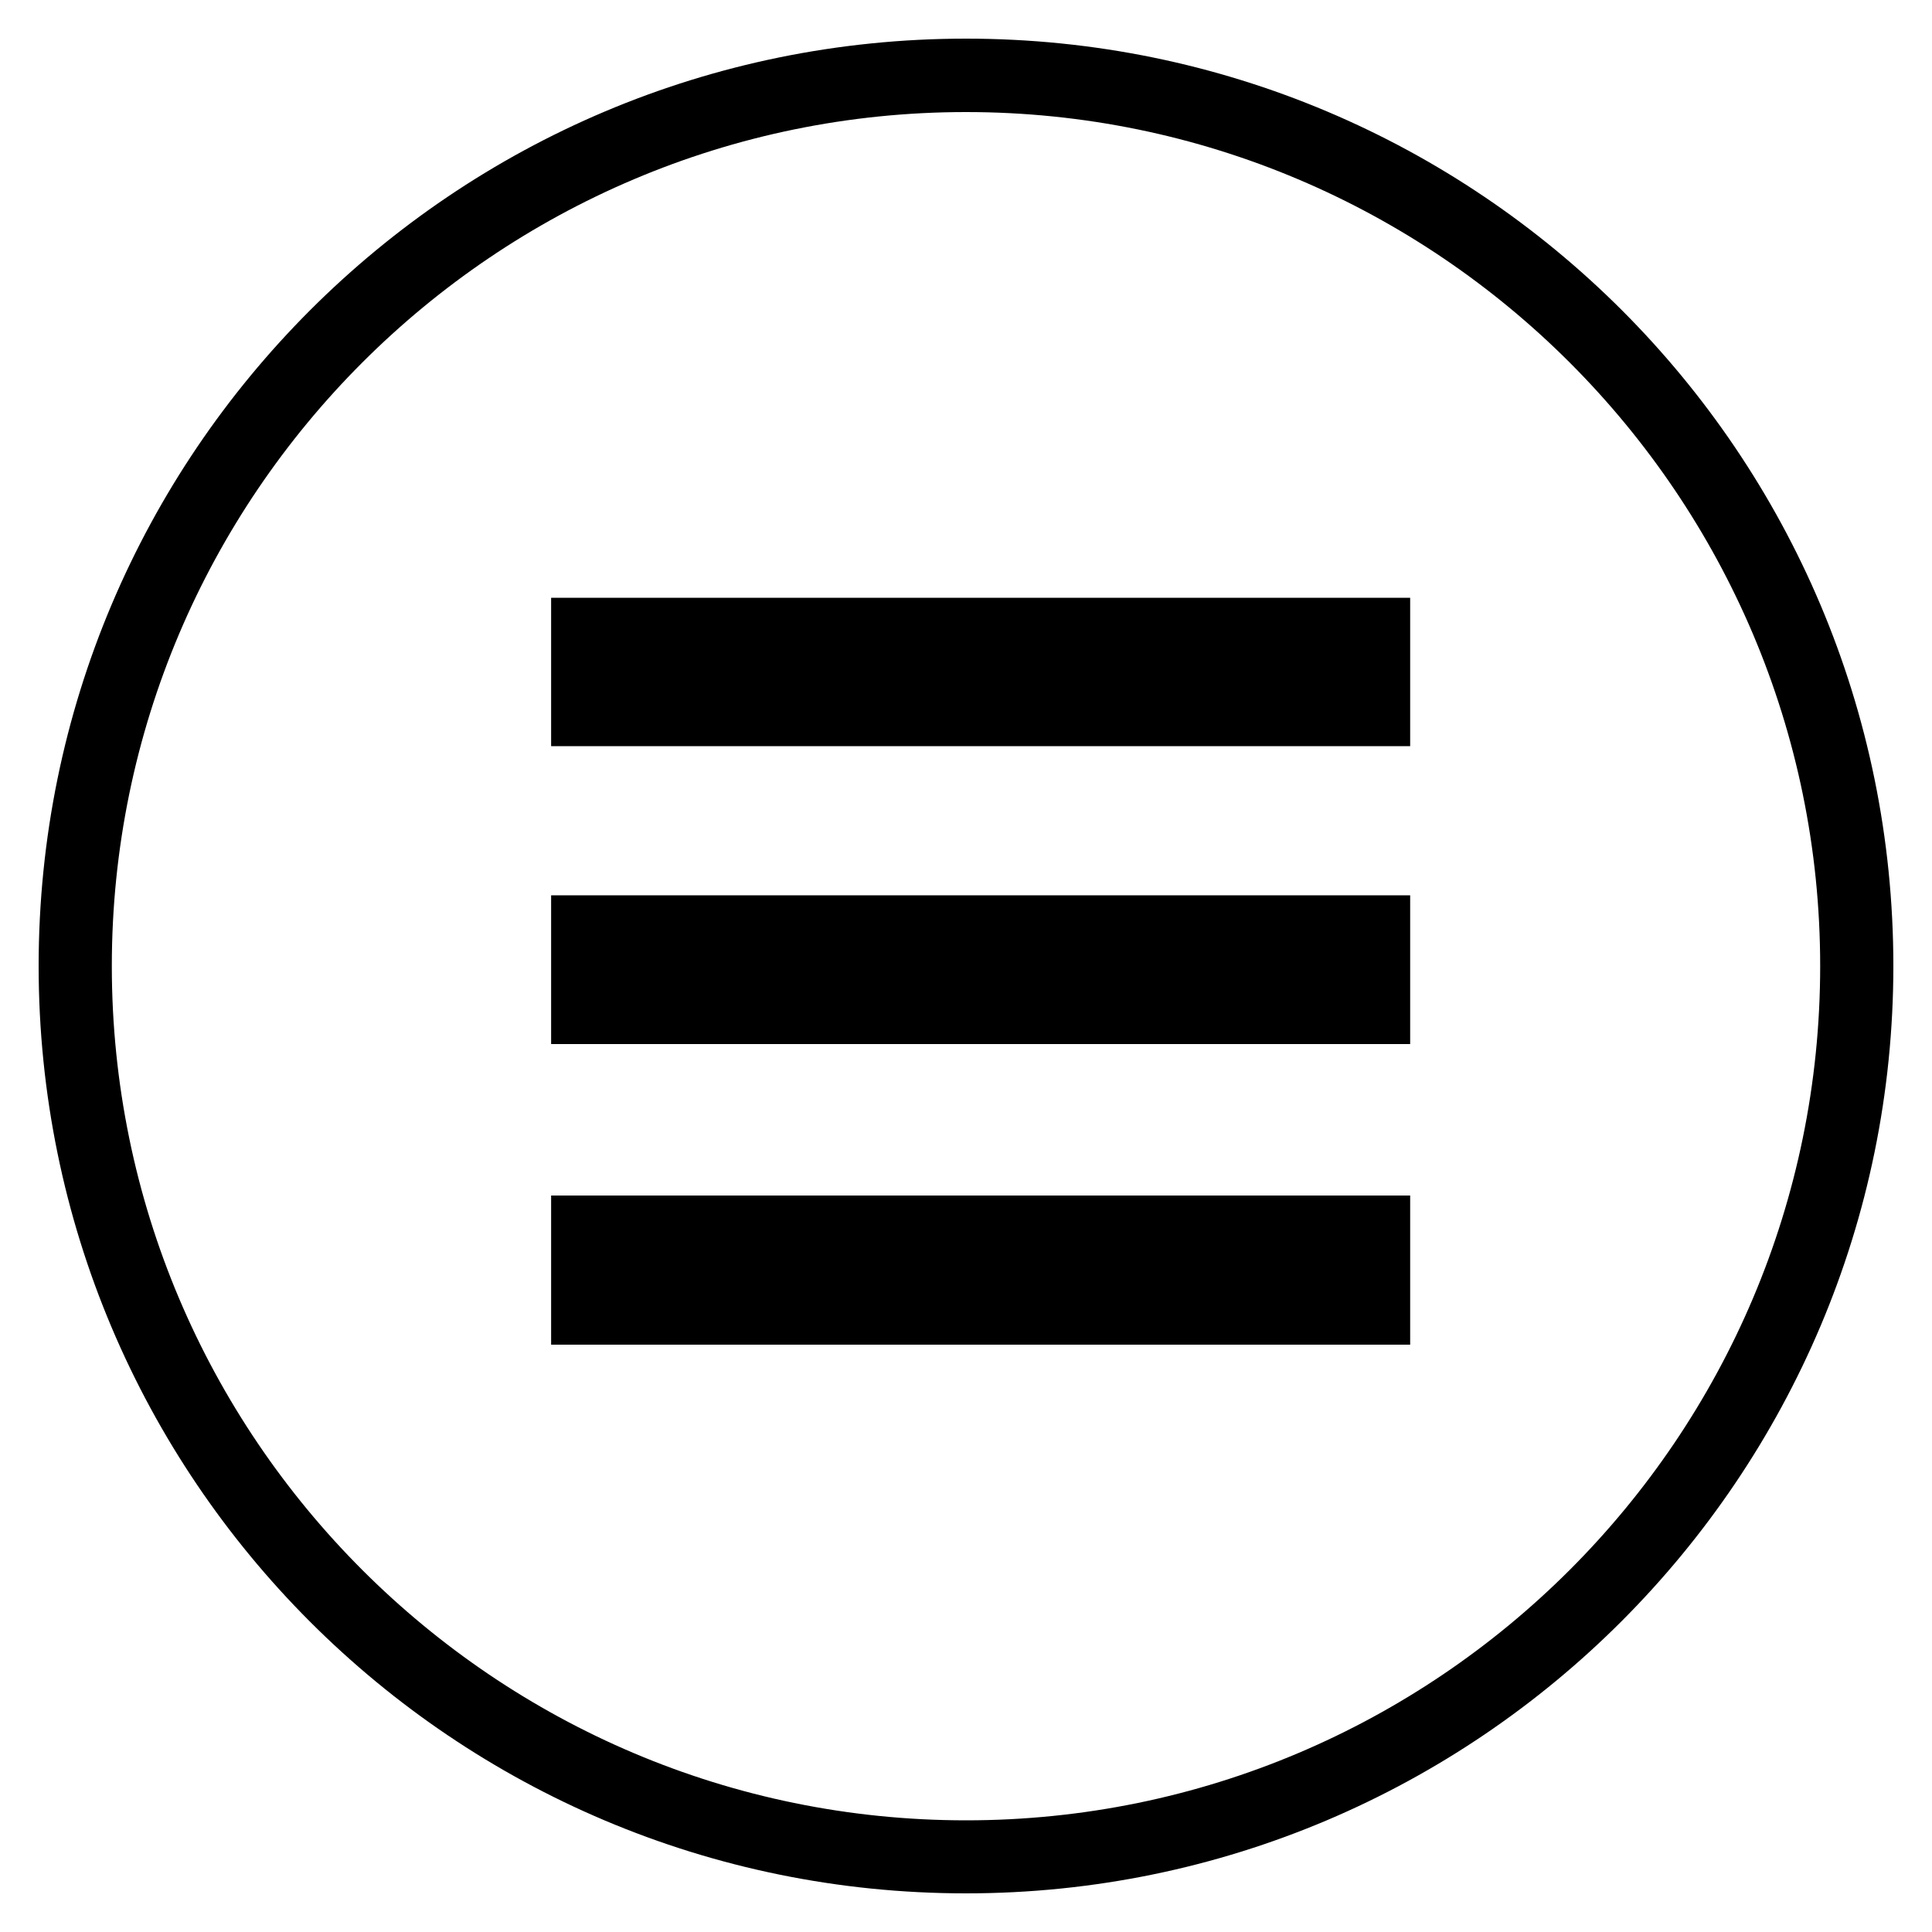 <?xml version="1.0" encoding="UTF-8" standalone="no"?>
<!-- Created with Inkscape (http://www.inkscape.org/) -->
<svg id="svg29224" xmlns:rdf="http://www.w3.org/1999/02/22-rdf-syntax-ns#" xmlns="http://www.w3.org/2000/svg" height="50" width="50" version="1.1" xmlns:cc="http://creativecommons.org/ns#" xmlns:dc="http://purl.org/dc/elements/1.1/" viewBox="0 0 50 50">
 <g id="layer1" transform="translate(0 -1002.4)">
  <path id="path30254" d="m25 1051.4c-13.263 0-24-10.74-24-24s10.737-24 24-24 24 10.74 24 24c0 13.2-10.737 24-24 24zm0-46.1c-12.189 0-22.106 9.92-22.106 22.1 0 12.2 9.916 22.11 22.106 22.11 12.189 0 22.106-9.91 22.106-22.11 0-12.18-9.916-22.1-22.106-22.1zm-10.737 16.41v-3.84h22.232v3.84h-22.232zm0 7.71v-3.85h22.232v3.85h-22.232zm0 7.78v-3.86h22.232v3.86h-22.232z"/>
 </g>
</svg>
